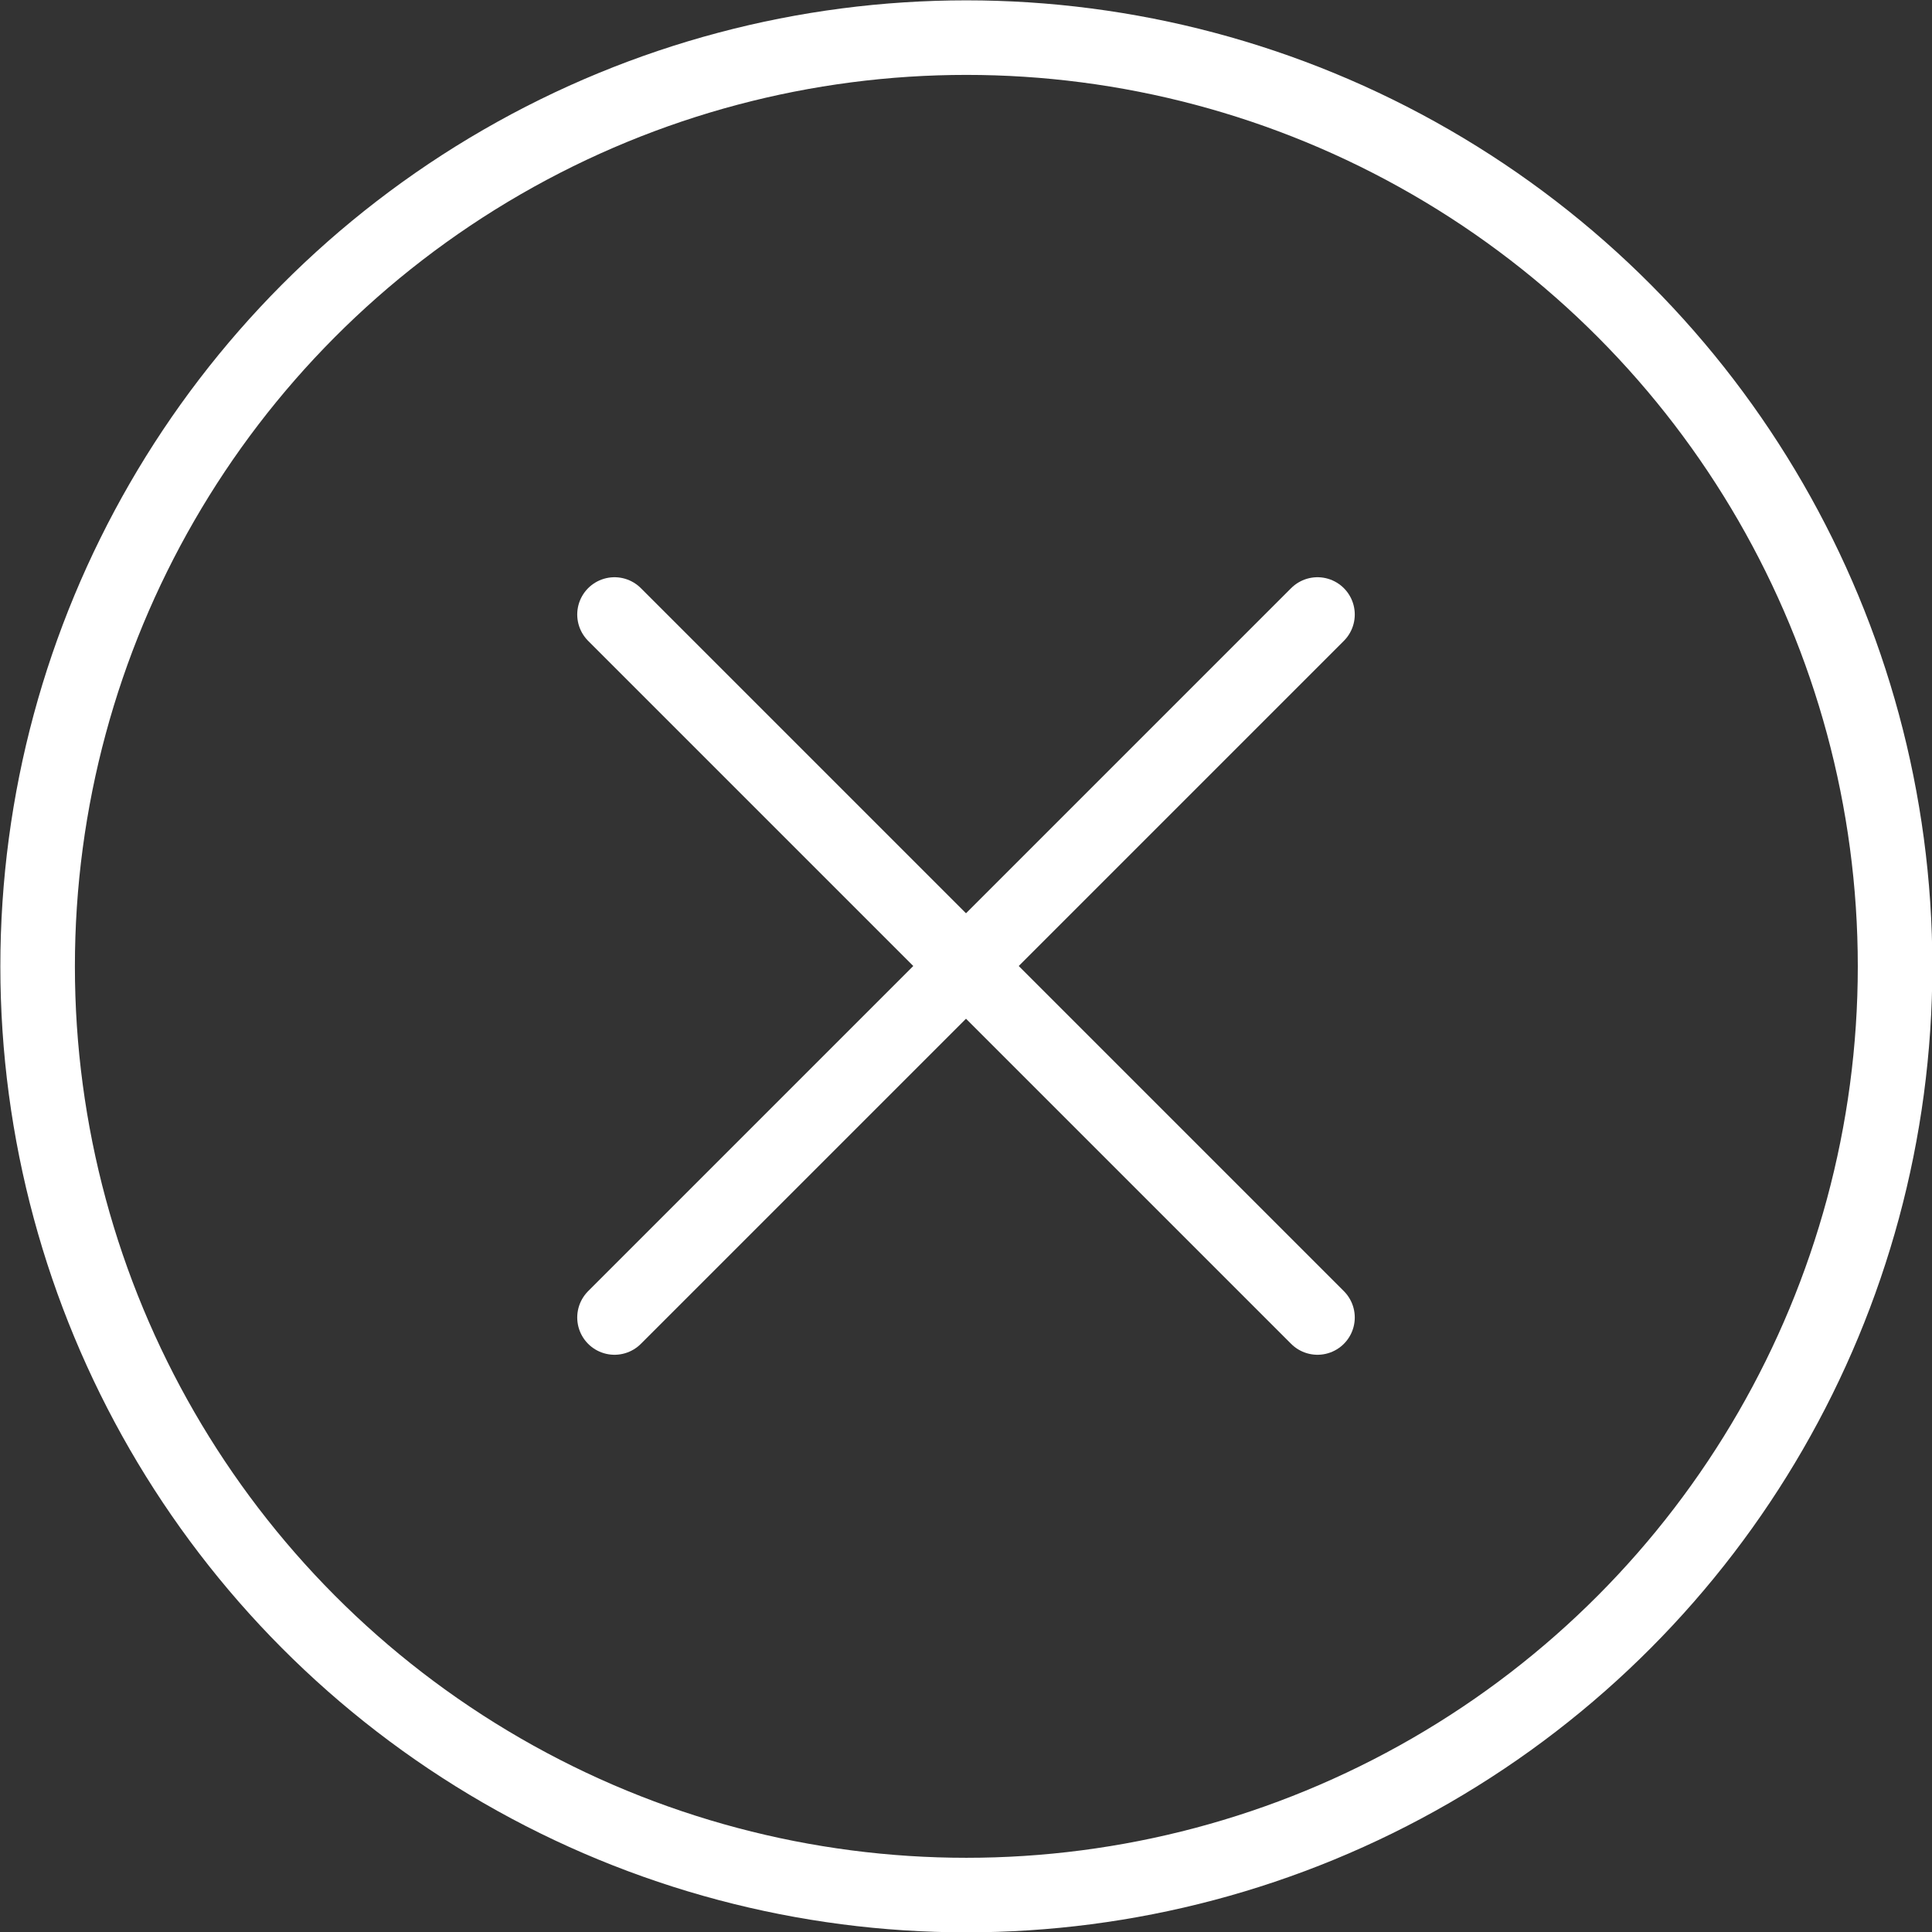 <?xml version="1.0" encoding="UTF-8"?><svg xmlns="http://www.w3.org/2000/svg" viewBox="0 0 27.73 27.73"><rect x="0" y="0" width="27.73" height="27.73" fill="#333333" stroke="none"/><defs><style>.d{stroke-miterlimit:10;}.d,.e{fill:none;stroke:#fff;stroke-width:1.07px;}.e{stroke-linecap:round;stroke-linejoin:round;}</style></defs><g id="a"/><g id="b"><g id="c"><g><circle class="d" cx="13.87" cy="13.87" r="13.33"/><line class="e" x1="8.82" y1="8.82" x2="18.91" y2="18.91"/><line class="e" x1="18.91" y1="8.82" x2="8.82" y2="18.91"/></g></g></g></svg>